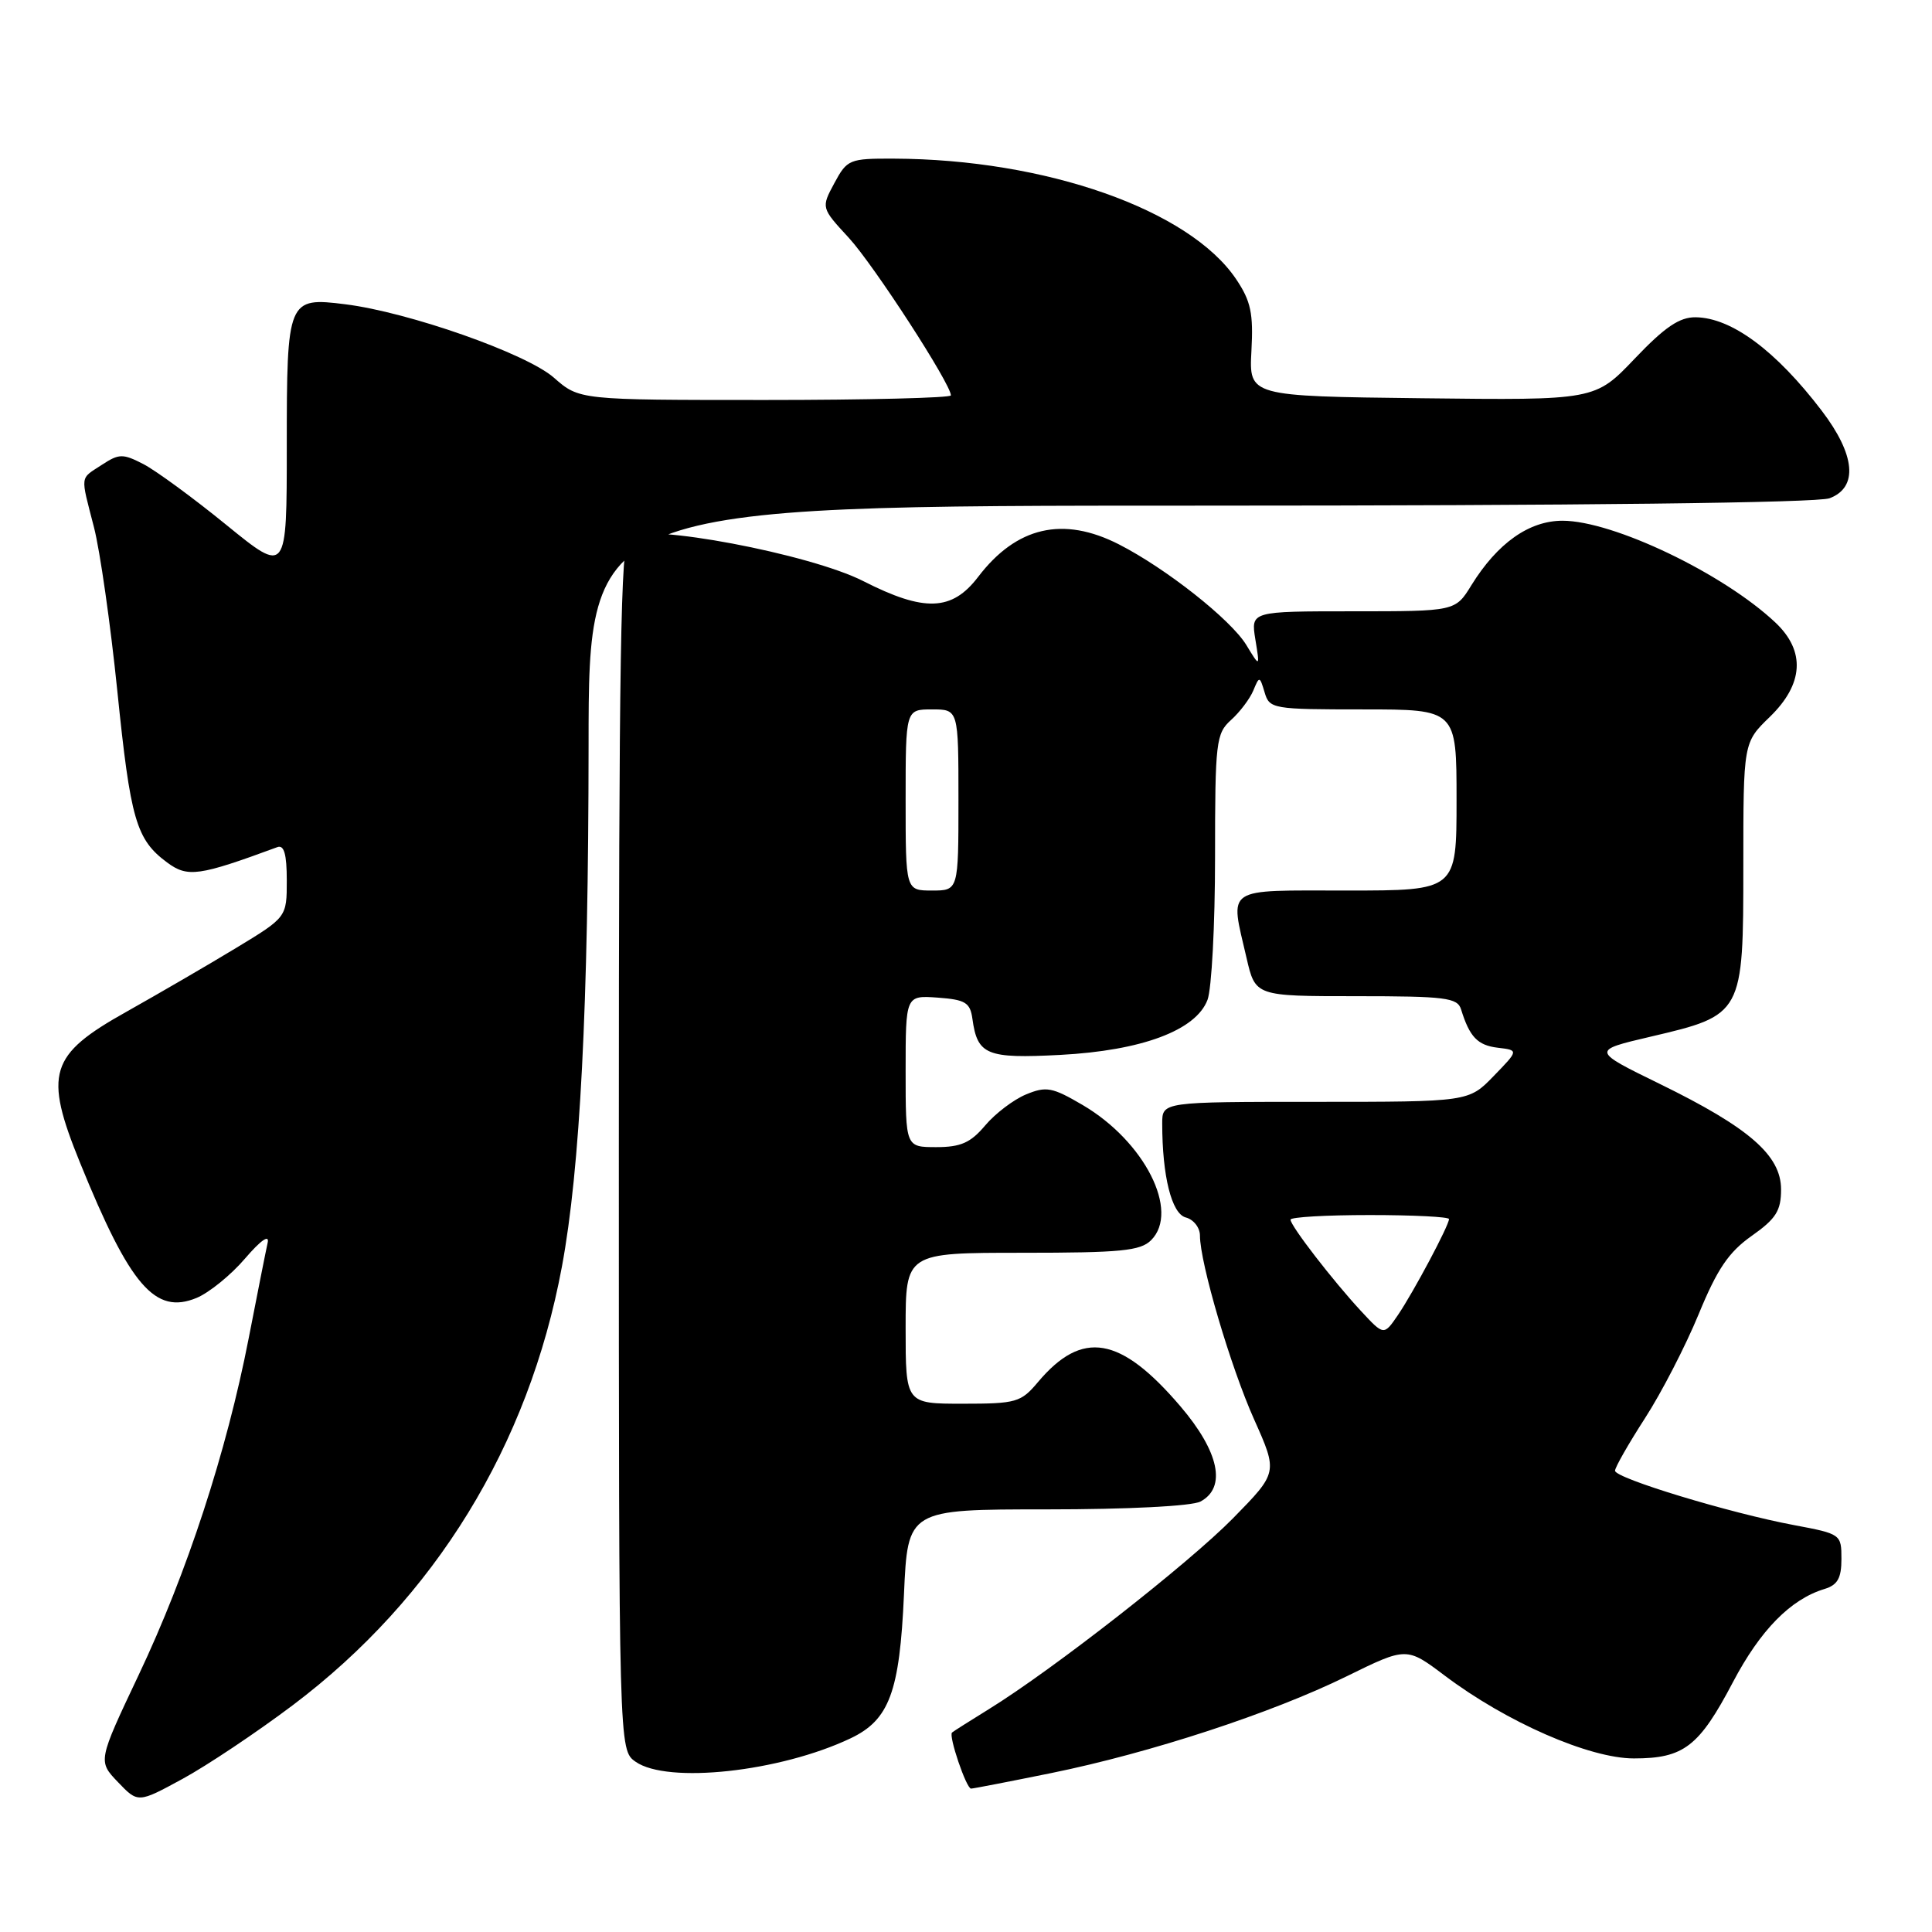 <?xml version="1.0" encoding="UTF-8" standalone="no"?>
<!DOCTYPE svg PUBLIC "-//W3C//DTD SVG 1.1//EN" "http://www.w3.org/Graphics/SVG/1.1/DTD/svg11.dtd" >
<svg xmlns="http://www.w3.org/2000/svg" xmlns:xlink="http://www.w3.org/1999/xlink" version="1.1" viewBox="0 0 256 256">
 <g >
 <path fill="currentColor"
d=" M 38.79 225.95 C 57.63 211.76 70.04 191.55 74.45 167.87 C 76.87 154.88 77.97 133.38 77.99 98.75 C 78.00 67.00 78.00 67.00 158.93 67.00 C 209.10 67.00 240.84 66.63 242.43 66.02 C 246.25 64.58 245.85 60.27 241.38 54.41 C 235.30 46.44 229.43 42.10 224.69 42.04 C 222.55 42.01 220.60 43.33 216.61 47.52 C 211.35 53.04 211.35 53.04 188.42 52.77 C 165.50 52.50 165.50 52.50 165.82 46.50 C 166.09 41.53 165.75 39.90 163.80 37.00 C 157.61 27.79 138.56 21.09 118.41 21.02 C 112.55 21.00 112.25 21.12 110.56 24.26 C 108.80 27.53 108.80 27.53 112.47 31.51 C 115.77 35.10 126.00 50.88 126.00 52.39 C 126.00 52.72 114.92 53.00 101.38 53.00 C 76.76 53.00 76.76 53.00 73.39 50.04 C 69.76 46.85 54.17 41.37 45.77 40.32 C 38.11 39.36 38.00 39.62 38.00 59.16 C 38.00 76.07 38.00 76.07 30.00 69.56 C 25.61 65.98 20.66 62.36 19.01 61.50 C 16.27 60.09 15.78 60.10 13.50 61.59 C 10.55 63.52 10.64 62.82 12.45 69.86 C 13.25 72.96 14.64 82.70 15.54 91.50 C 17.29 108.65 18.04 111.24 22.14 114.28 C 24.87 116.30 26.33 116.09 36.75 112.25 C 37.64 111.92 38.00 113.18 38.00 116.66 C 38.00 121.54 38.00 121.54 31.25 125.63 C 27.54 127.88 21.01 131.67 16.76 134.06 C 6.53 139.78 5.78 142.20 10.61 154.08 C 17.25 170.42 20.56 174.25 26.05 171.98 C 27.71 171.29 30.61 168.94 32.47 166.76 C 34.54 164.35 35.71 163.52 35.47 164.65 C 35.24 165.67 34.11 171.38 32.95 177.34 C 30.02 192.40 24.77 208.45 18.38 221.93 C 12.97 233.36 12.97 233.36 15.63 236.14 C 18.29 238.92 18.29 238.92 24.19 235.71 C 27.44 233.94 34.01 229.55 38.79 225.95 Z  M 139.30 234.94 C 152.45 232.26 168.48 227.01 178.44 222.12 C 186.38 218.22 186.38 218.22 191.44 222.03 C 199.61 228.19 210.60 233.00 216.50 233.00 C 223.11 233.00 225.13 231.44 229.62 222.90 C 233.25 216.00 237.26 211.91 241.75 210.55 C 243.49 210.02 244.00 209.12 244.00 206.56 C 244.00 203.30 243.92 203.25 237.75 202.09 C 229.24 200.50 214.00 195.87 214.00 194.88 C 214.00 194.43 215.79 191.30 217.97 187.92 C 220.15 184.55 223.35 178.34 225.08 174.14 C 227.54 168.15 229.06 165.91 232.11 163.76 C 235.33 161.49 236.00 160.43 236.00 157.61 C 236.00 153.09 231.78 149.42 219.94 143.63 C 210.88 139.20 210.88 139.20 218.69 137.37 C 230.96 134.50 231.00 134.42 231.00 114.74 C 231.00 98.39 231.00 98.39 234.50 95.00 C 239.00 90.64 239.26 86.27 235.25 82.49 C 228.34 75.98 213.74 69.00 207.04 69.00 C 202.61 69.00 198.42 71.97 194.97 77.54 C 192.84 81.00 192.84 81.00 179.29 81.00 C 165.74 81.00 165.74 81.00 166.34 84.72 C 166.95 88.44 166.95 88.44 165.14 85.46 C 163.09 82.10 154.51 75.32 148.26 72.13 C 140.86 68.36 134.69 69.78 129.61 76.44 C 126.14 80.99 122.49 81.12 114.39 77.00 C 107.30 73.39 85.56 69.29 83.32 71.15 C 82.25 72.04 82.00 87.04 82.00 152.07 C 82.00 231.89 82.00 231.89 84.22 233.44 C 88.45 236.40 103.35 234.78 112.70 230.34 C 117.84 227.90 119.21 224.20 119.78 211.28 C 120.28 200.00 120.28 200.00 138.71 200.00 C 149.49 200.00 157.93 199.57 159.07 198.96 C 162.55 197.10 161.55 192.36 156.40 186.33 C 148.45 177.03 143.40 176.17 137.54 183.13 C 135.28 185.82 134.67 186.00 127.56 186.00 C 120.00 186.00 120.00 186.00 120.00 176.00 C 120.00 166.00 120.00 166.00 135.43 166.00 C 148.52 166.00 151.11 165.75 152.53 164.33 C 156.36 160.50 151.65 151.22 143.44 146.41 C 139.43 144.06 138.63 143.91 135.95 145.02 C 134.31 145.70 131.87 147.55 130.54 149.13 C 128.61 151.42 127.31 152.00 124.06 152.00 C 120.00 152.00 120.00 152.00 120.00 141.94 C 120.00 131.89 120.00 131.89 124.25 132.19 C 127.92 132.46 128.55 132.84 128.85 135.00 C 129.51 139.79 130.72 140.29 140.49 139.78 C 151.29 139.21 158.47 136.53 160.00 132.49 C 160.55 131.05 161.00 122.54 161.00 113.59 C 161.00 98.27 161.13 97.20 163.12 95.40 C 164.28 94.36 165.61 92.60 166.07 91.50 C 166.87 89.56 166.92 89.57 167.57 91.75 C 168.21 93.93 168.64 94.00 180.62 94.00 C 193.00 94.00 193.00 94.00 193.00 106.00 C 193.00 118.00 193.00 118.00 178.50 118.00 C 162.04 118.00 162.97 117.38 165.17 126.92 C 166.34 132.00 166.34 132.00 179.70 132.00 C 191.55 132.00 193.12 132.20 193.60 133.75 C 194.73 137.41 195.79 138.51 198.47 138.83 C 201.24 139.16 201.24 139.16 197.92 142.58 C 194.61 146.00 194.61 146.00 174.30 146.00 C 154.00 146.00 154.00 146.00 154.00 148.86 C 154.00 155.84 155.25 160.83 157.12 161.32 C 158.16 161.59 159.00 162.67 159.00 163.72 C 159.00 167.33 163.06 181.13 166.19 188.11 C 169.32 195.12 169.32 195.12 163.41 201.15 C 157.50 207.17 139.50 221.25 131.00 226.49 C 128.53 228.02 126.34 229.40 126.15 229.57 C 125.66 229.99 128.04 237.00 128.67 237.00 C 128.95 237.00 133.74 236.07 139.30 234.94 Z  M 180.36 173.74 C 176.65 169.74 171.00 162.43 171.00 161.61 C 171.00 161.27 175.72 161.00 181.50 161.00 C 187.28 161.00 192.00 161.24 192.00 161.53 C 192.00 162.38 187.29 171.22 185.24 174.24 C 183.37 176.98 183.37 176.98 180.36 173.74 Z  M 120.00 106.00 C 120.00 94.00 120.00 94.00 123.50 94.00 C 127.00 94.00 127.00 94.00 127.00 106.00 C 127.00 118.00 127.00 118.00 123.50 118.00 C 120.00 118.00 120.00 118.00 120.00 106.00 Z "/>
</g>
</svg>